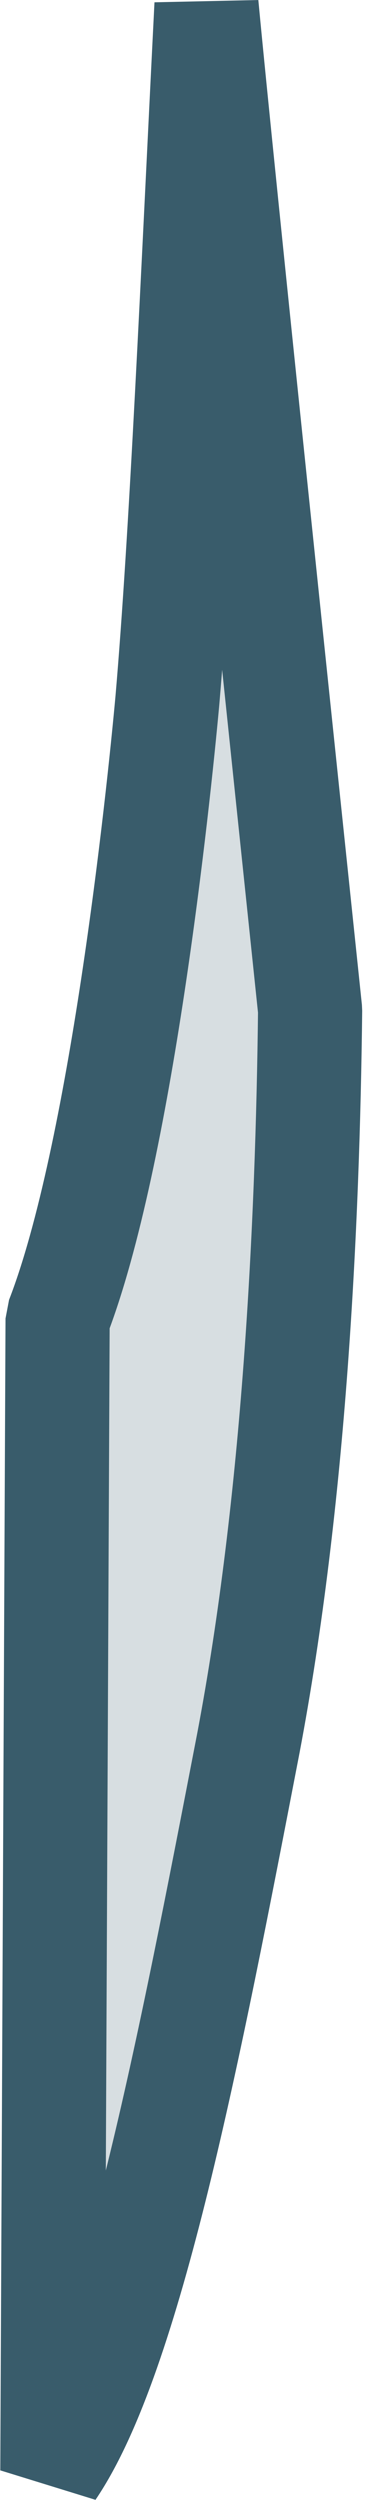 <svg width="25" height="168" viewBox="0 0 25 168" fill="none" xmlns="http://www.w3.org/2000/svg">
<path d="M11.248 47.078C10.639 53.759 8.12 77.669 3.871 88.616L3.52 166.025C8.775 158.271 12.738 137.625 16.692 117.138C19.79 100.788 20.681 82.272 20.841 67.887C19.374 53.871 14.953 11.764 13.877 0.33C12.937 19.036 12.202 35.982 11.248 47.078Z" fill="#D7DEE1"/>
<g style="mix-blend-mode:multiply">
<path d="M11.248 47.078C10.639 53.759 8.12 77.669 3.871 88.616L3.52 166.025C8.775 158.271 12.738 137.625 16.692 117.138C19.79 100.788 20.681 82.272 20.841 67.887C19.374 53.871 14.953 11.764 13.877 0.33C12.937 19.036 12.202 35.982 11.248 47.078Z" fill="#D7DEE1"/>
<path d="M11.248 47.078C10.639 53.759 8.12 77.669 3.871 88.616L3.52 166.025C8.775 158.271 12.738 137.625 16.692 117.138C19.79 100.788 20.681 82.272 20.841 67.887C19.374 53.871 14.953 11.764 13.877 0.33C12.937 19.036 12.202 35.982 11.248 47.078Z" stroke="#395C6B" stroke-width="7" stroke-miterlimit="1"/>
</g>
</svg>
